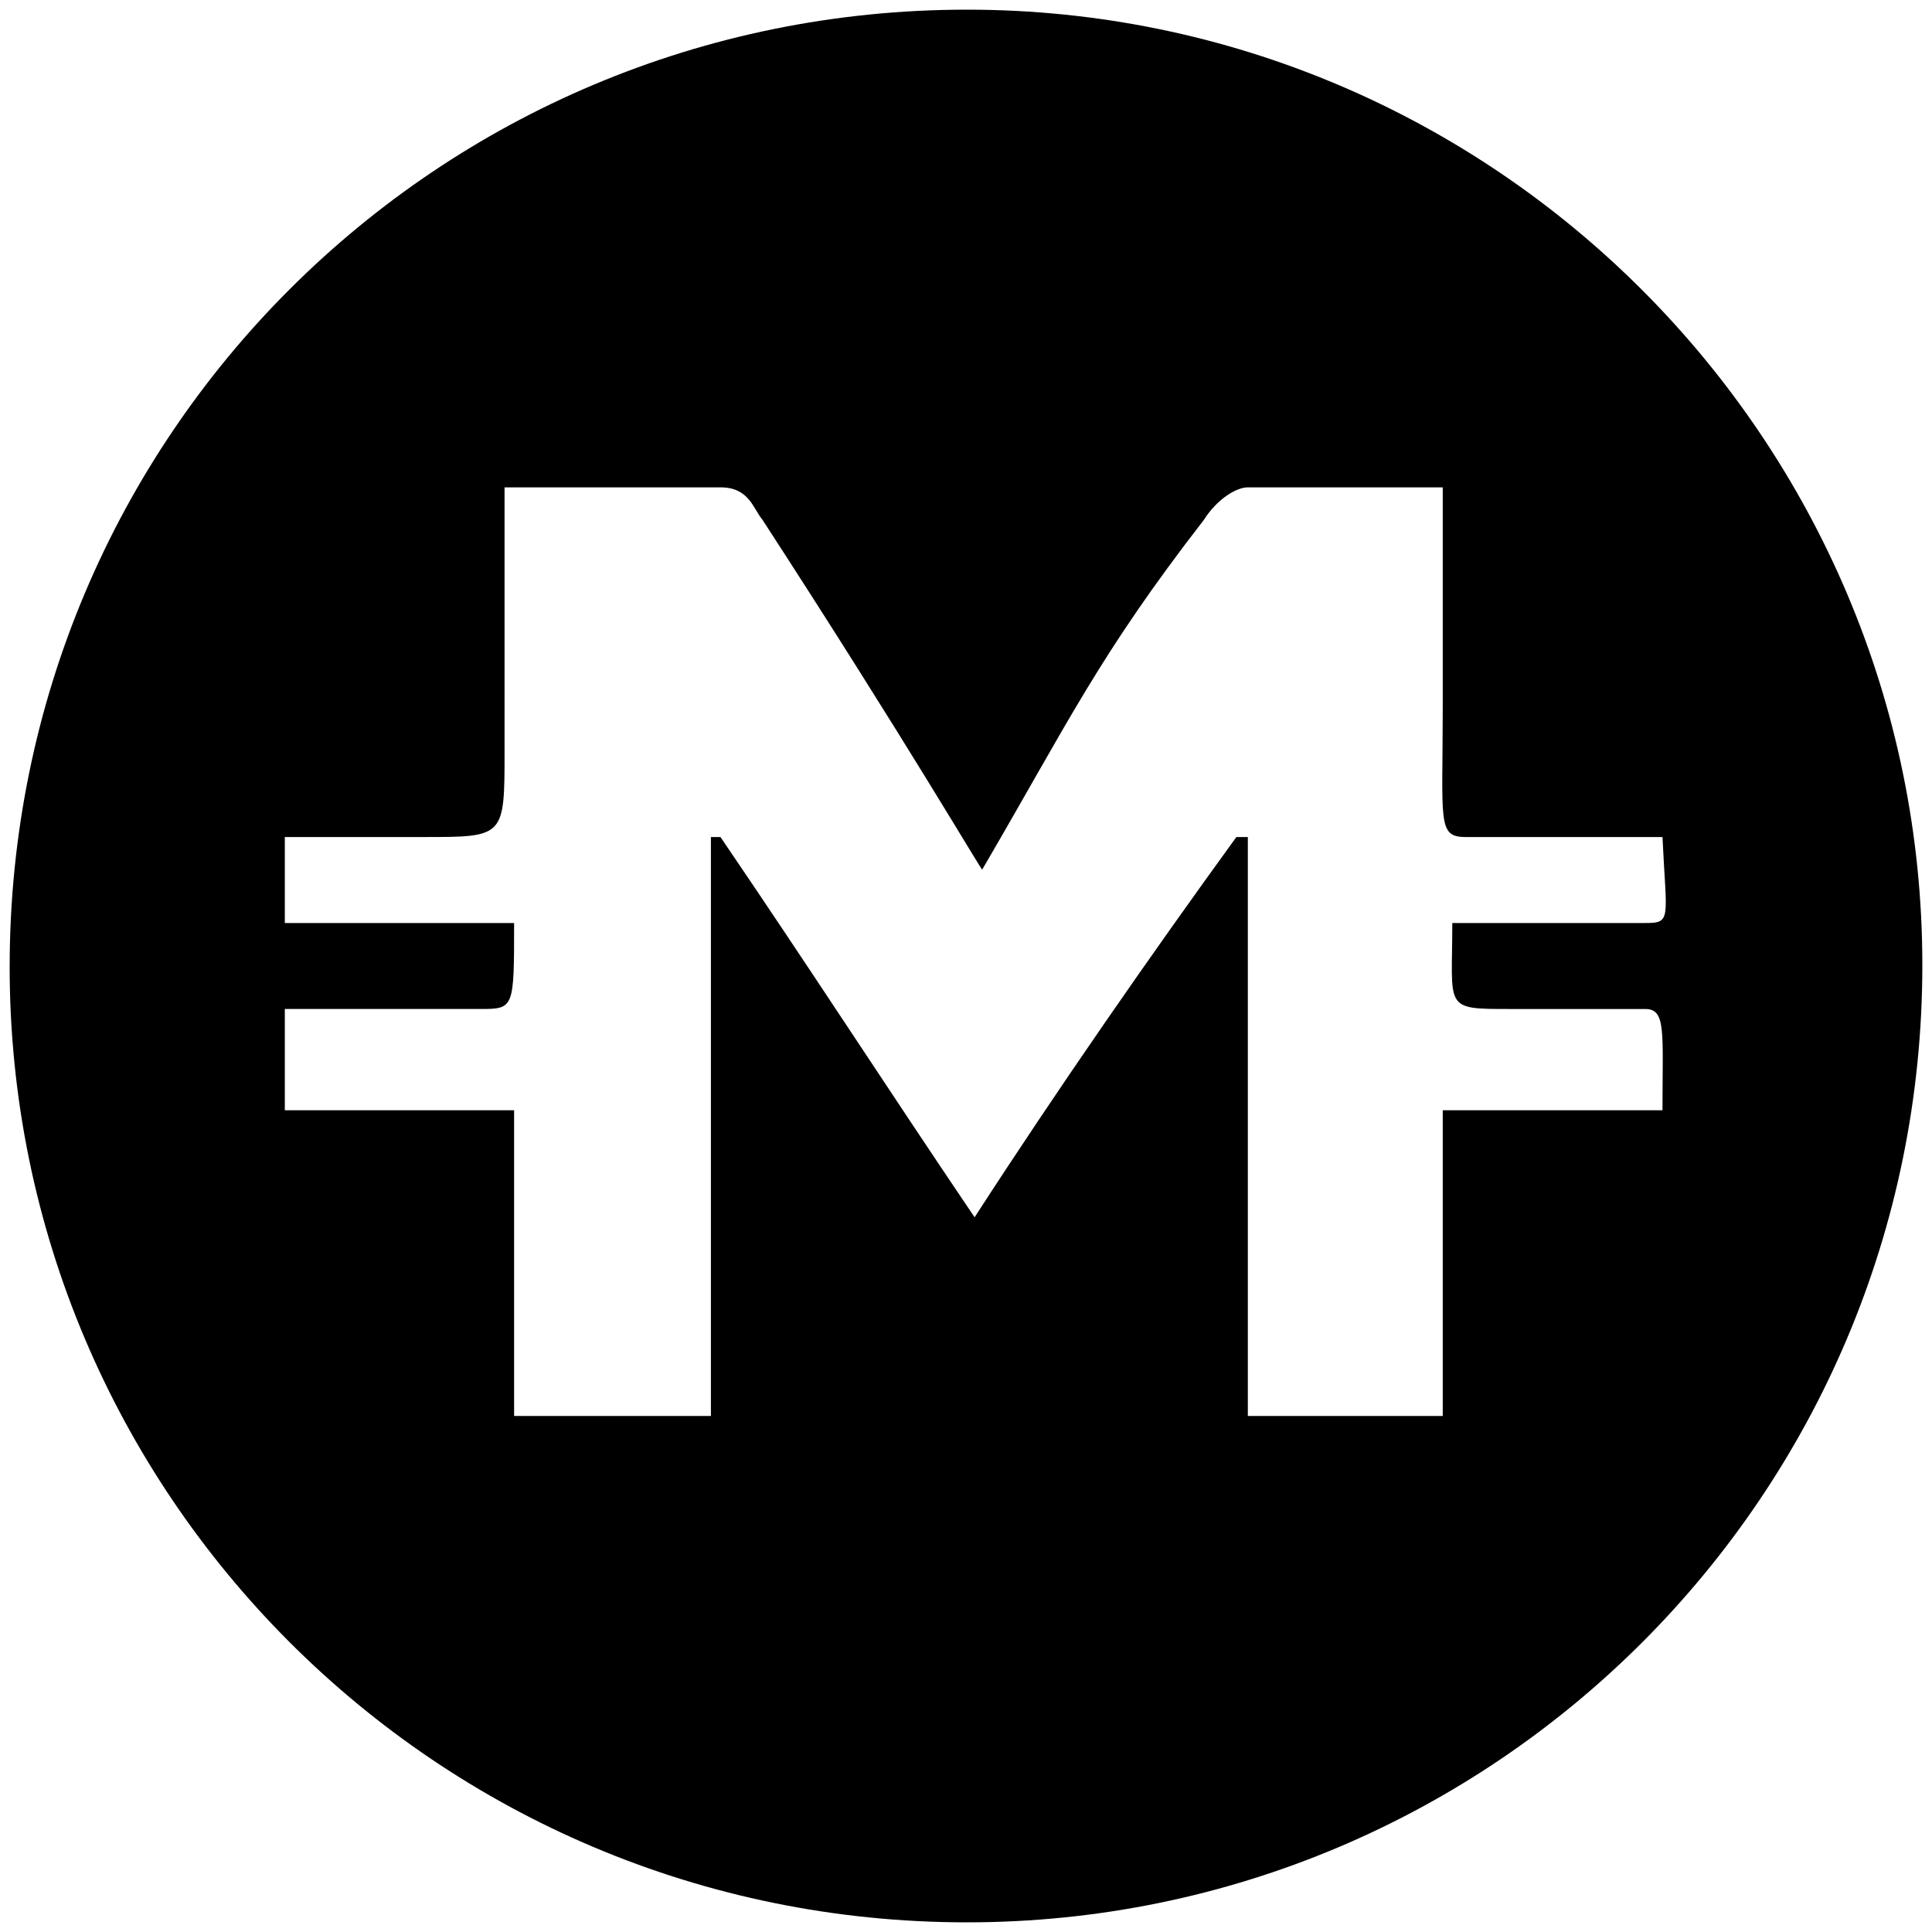 <svg xmlns="http://www.w3.org/2000/svg" viewBox="0 0 1000 1000"><path d="M5 500.496c0 271.98 220.55 494.507 495.496 494.507 271.98 0 494.507-220.55 494.507-495.496C995.003 227.528 773.464 5 500.496 5 226.54 5 5 225.55 5 500.496zm142.418 74.176v-52.418h100.88c17.802 0 17.802 0 17.802-44.505H147.418v-44.506h72.198c41.539 0 41.539 0 41.539-44.505V252.254h111.758c14.836 0 16.814 10.879 21.759 16.813 75.165 115.714 114.725 183.956 113.736 180.99 44.506-76.155 60.33-110.77 114.726-180.99 6.923-10.88 16.813-16.813 22.747-16.813h100.88V365.99c0 59.341-2.967 67.253 11.868 67.253h101.868c1.978 42.528 4.945 44.506-8.9 44.506h-99.891c0 44.505-4.945 44.505 29.67 44.505h70.22c10.88 0 8.901 11.869 8.901 52.418H746.761v158.243H645.88V433.243h-5.934c-44.505 61.32-91.978 129.561-135.495 196.814-45.494-67.253-85.055-128.572-131.539-196.814h-4.945v299.672H266.1V574.672z"/></svg>
